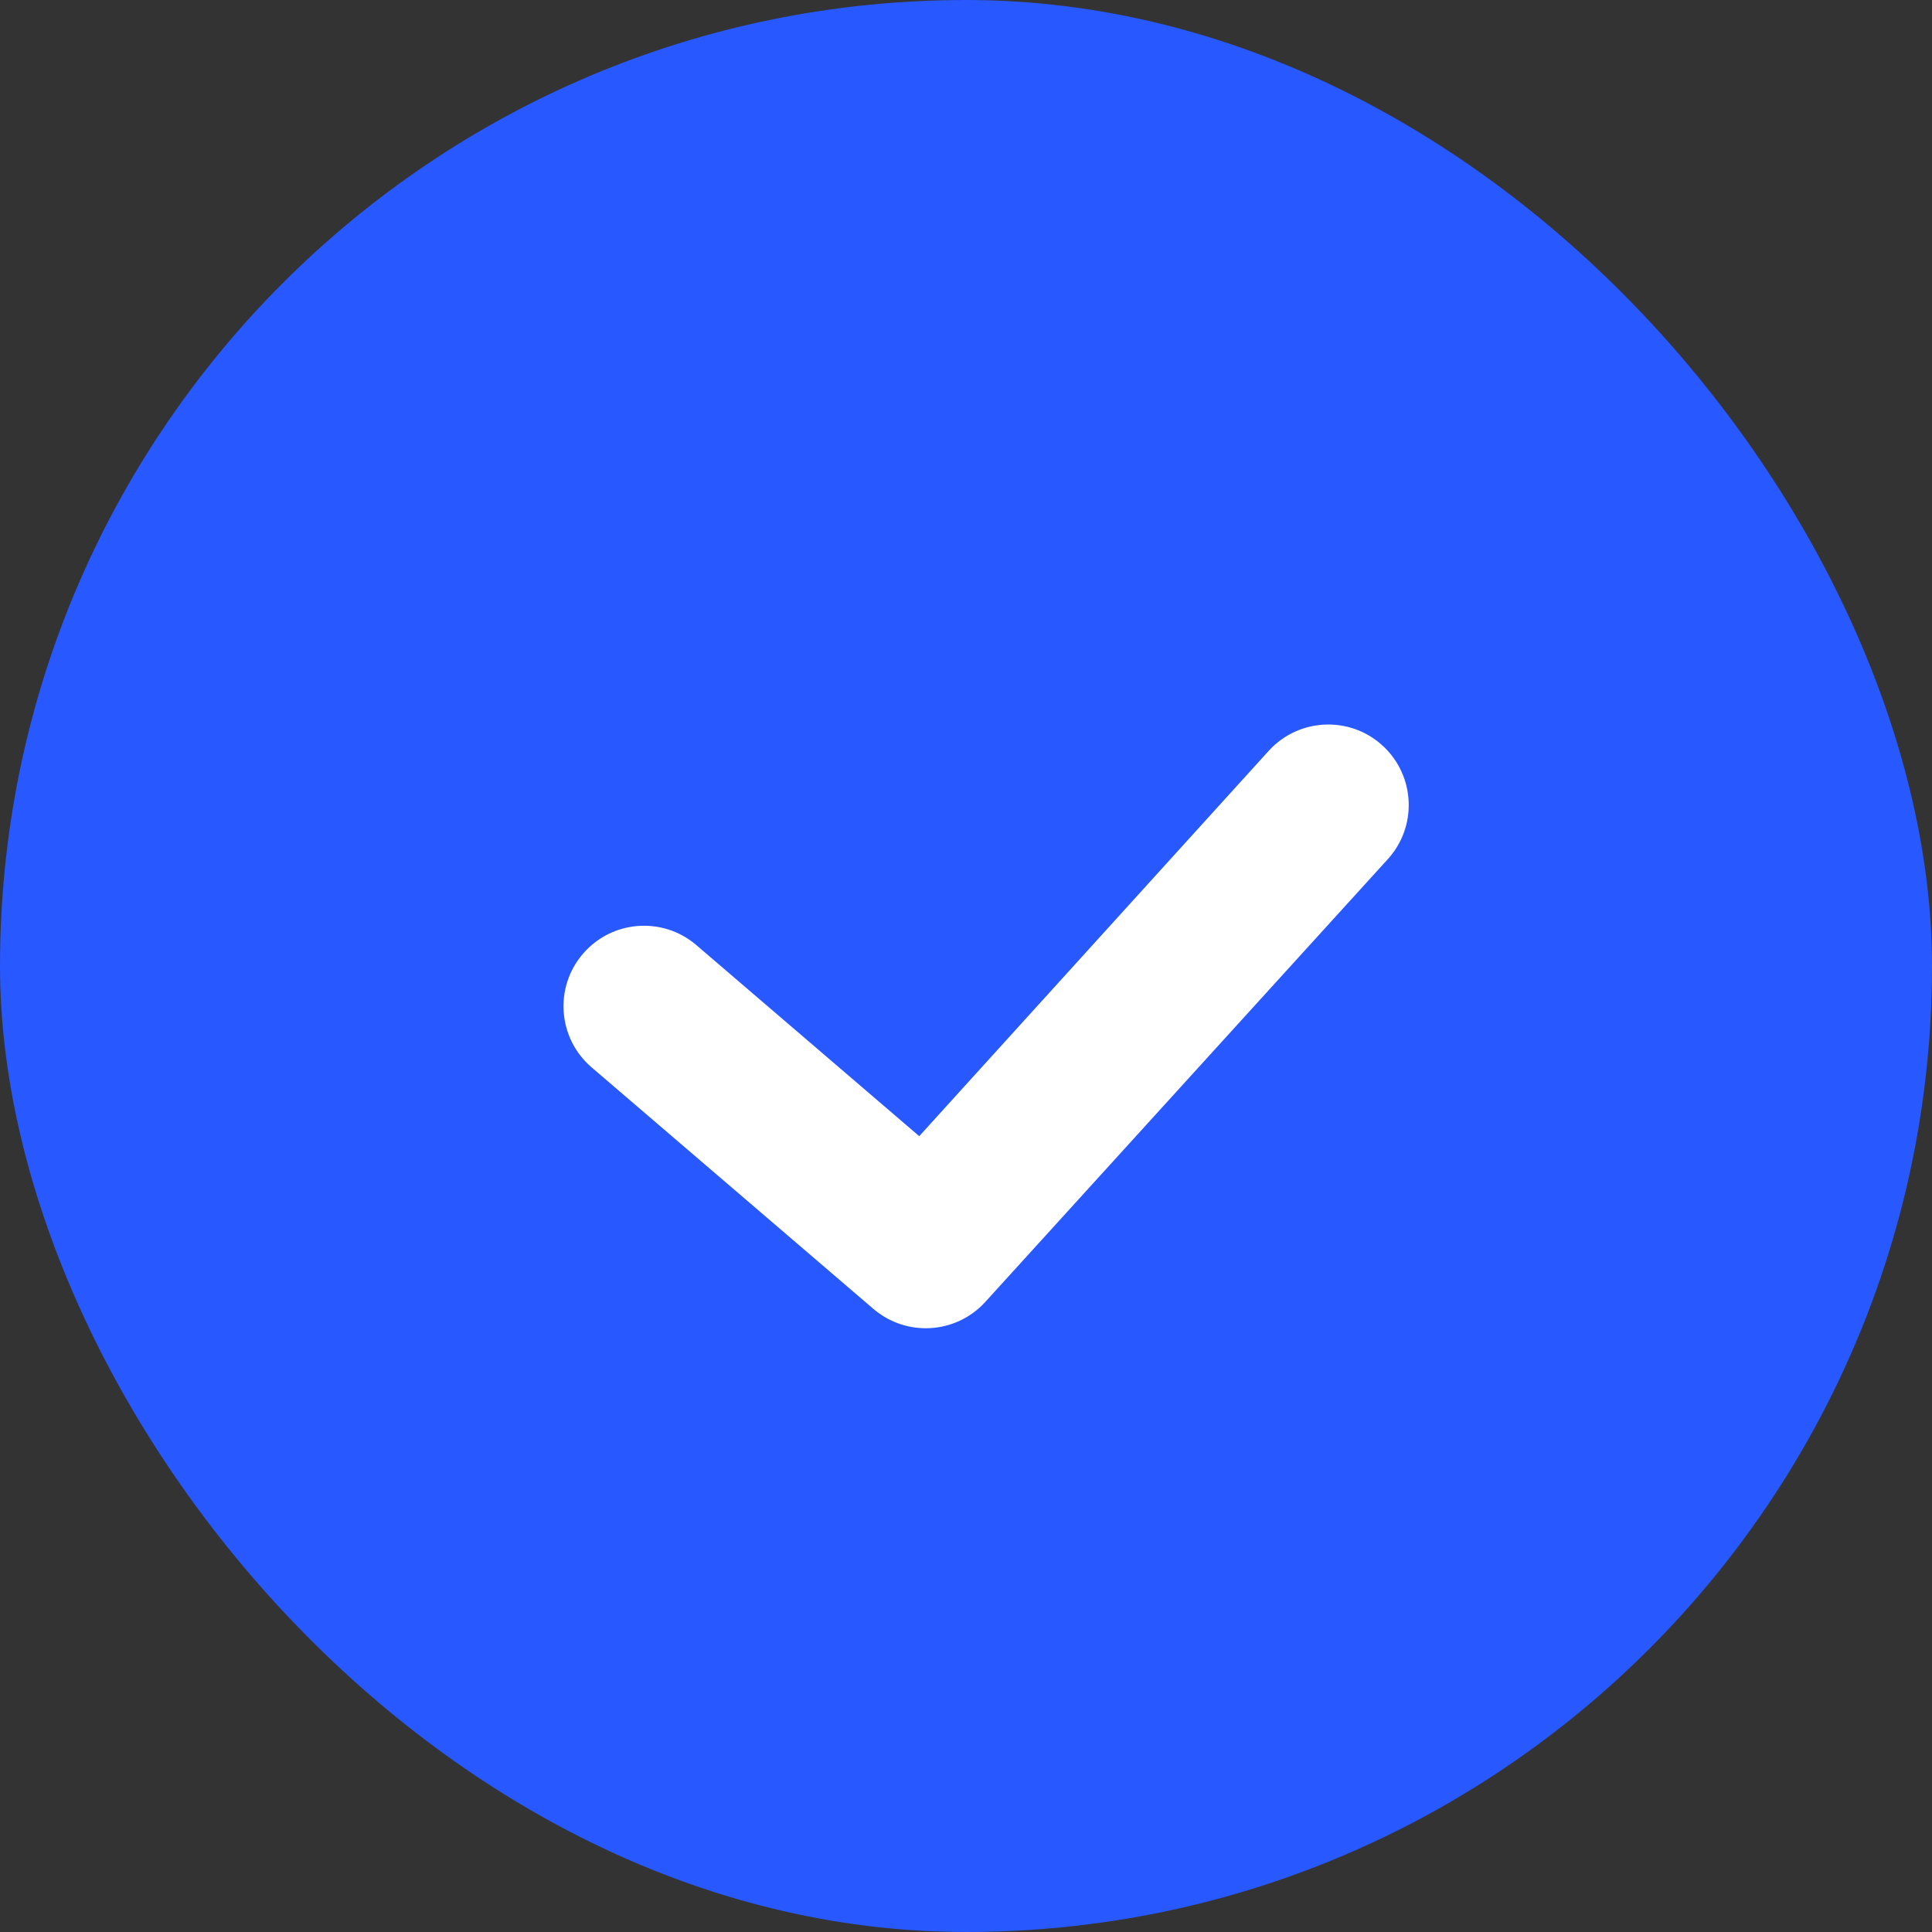 <svg width="24" height="24" viewBox="0 0 24 24" fill="none" xmlns="http://www.w3.org/2000/svg">
<rect x="0" y="0" width="24" height="24" fill="#333333" stroke="none"/>
<rect width="24" height="24" rx="12" fill="#2858FF"/>
<path fill-rule="evenodd" clip-rule="evenodd" d="M17.178 9.265C17.584 9.64 17.609 10.273 17.235 10.678L12.235 16.178C11.87 16.574 11.258 16.609 10.849 16.259L7.349 13.259C6.93 12.9 6.881 12.268 7.241 11.849C7.6 11.43 8.231 11.381 8.651 11.741L11.419 14.114L15.765 9.322C16.14 8.916 16.773 8.891 17.178 9.265Z" fill="white"/>
</svg>

